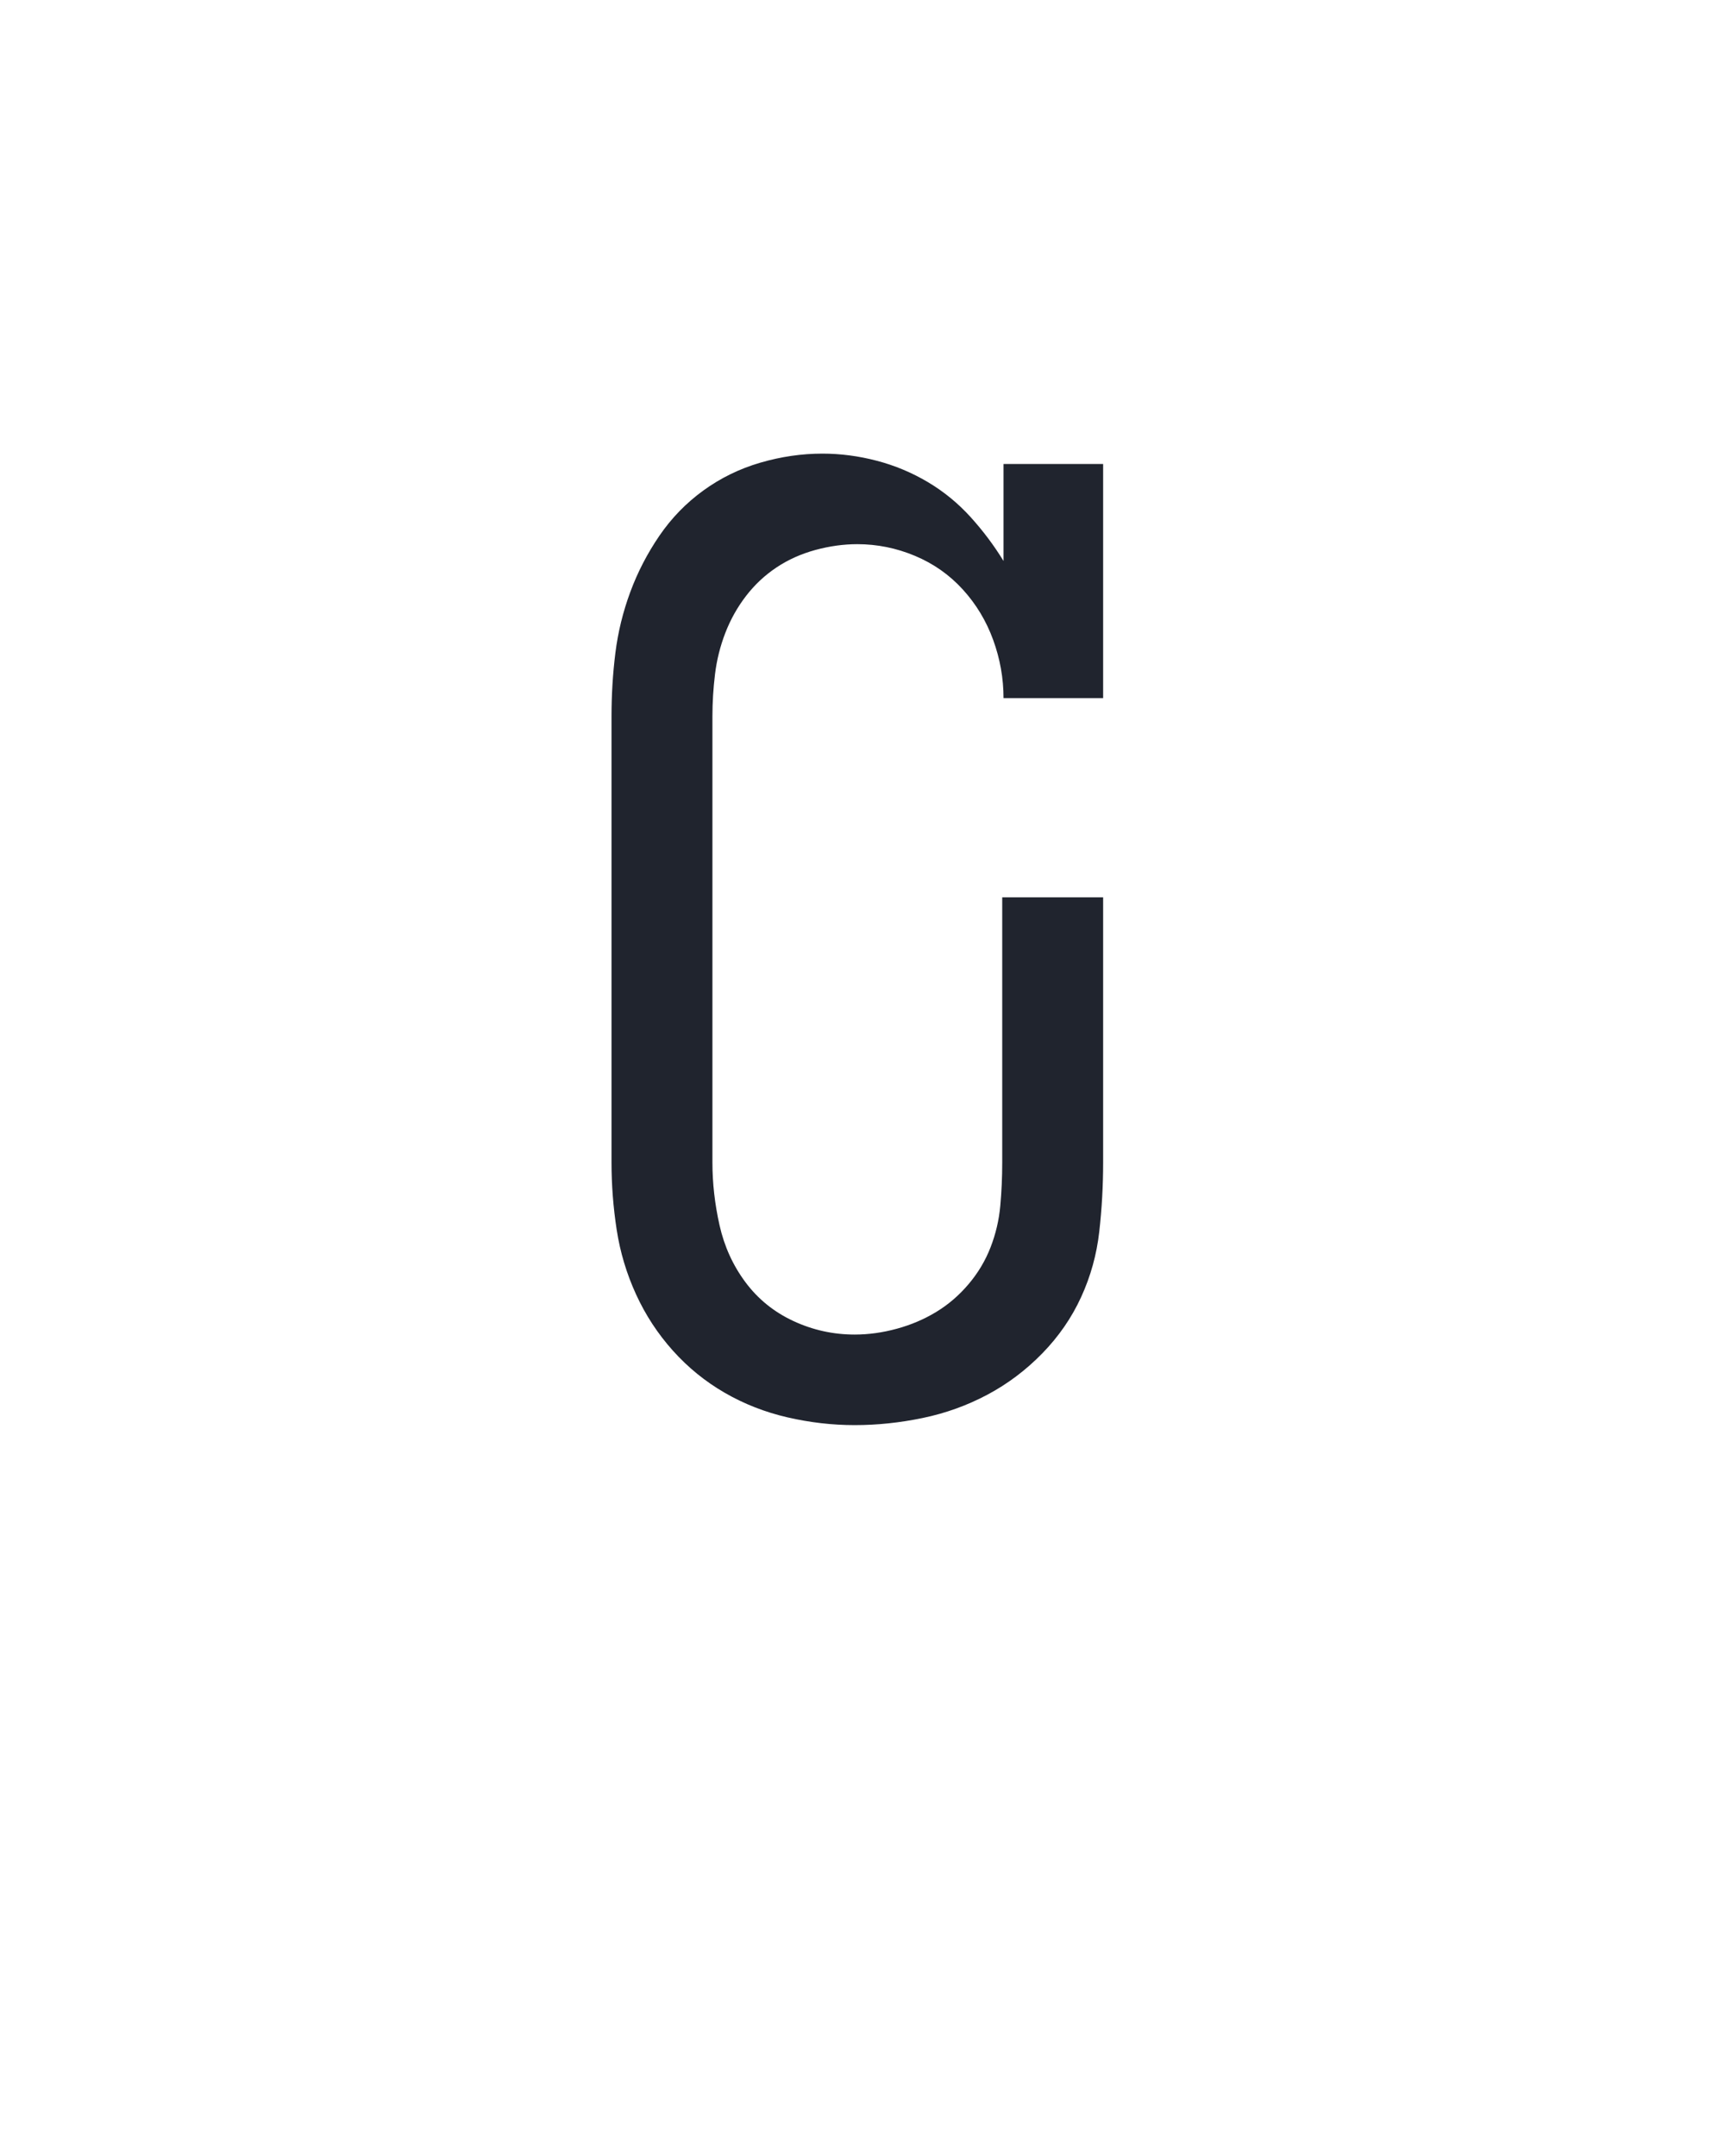 <?xml version="1.0" encoding="UTF-8" standalone="no"?>
<svg height="160" viewBox="0 0 128 160" width="128" xmlns="http://www.w3.org/2000/svg">
<defs>
<path d="M 244 8 Q 218 8 192 2 Q 166 -4 143.5 -17 Q 121 -30 103.5 -49.5 Q 86 -69 75 -93 Q 64 -117 60 -143 Q 56 -169 56 -195 L 56 -540 Q 56 -565 59 -589 Q 62 -613 70.5 -636 Q 79 -659 93 -679.5 Q 107 -700 127 -714.5 Q 147 -729 171 -736 Q 195 -743 219 -743 Q 240 -743 261 -737.5 Q 282 -732 300.5 -721 Q 319 -710 333.5 -694 Q 348 -678 359 -660 L 359 -735 L 436 -735 L 436 -554 L 359 -554 Q 359 -577 351 -599 Q 343 -621 327.5 -638 Q 312 -655 290.5 -664 Q 269 -673 246 -673 Q 230 -673 213.5 -668.5 Q 197 -664 183.5 -655 Q 170 -646 160 -633 Q 150 -620 144 -604.5 Q 138 -589 136 -572.5 Q 134 -556 134 -540 L 134 -195 Q 134 -171 139.5 -146.5 Q 145 -122 159.5 -102.5 Q 174 -83 196.5 -72.5 Q 219 -62 244 -62 Q 260 -62 276.5 -66.5 Q 293 -71 307 -79.5 Q 321 -88 332 -101 Q 343 -114 349 -129.5 Q 355 -145 356.5 -161.5 Q 358 -178 358 -195 L 358 -400 L 436 -400 L 436 -195 Q 436 -168 433 -141.5 Q 430 -115 419 -91 Q 408 -67 389 -47.5 Q 370 -28 346.5 -15.5 Q 323 -3 296.5 2.5 Q 270 8 244 8 Z " id="path1"/>
</defs>
<g>
<g data-source-text="G" fill="#20242e" transform="translate(40 104.992) rotate(0) scale(0.096)">
<use href="#path1" transform="translate(0 0)"/>
</g>
</g>
</svg>